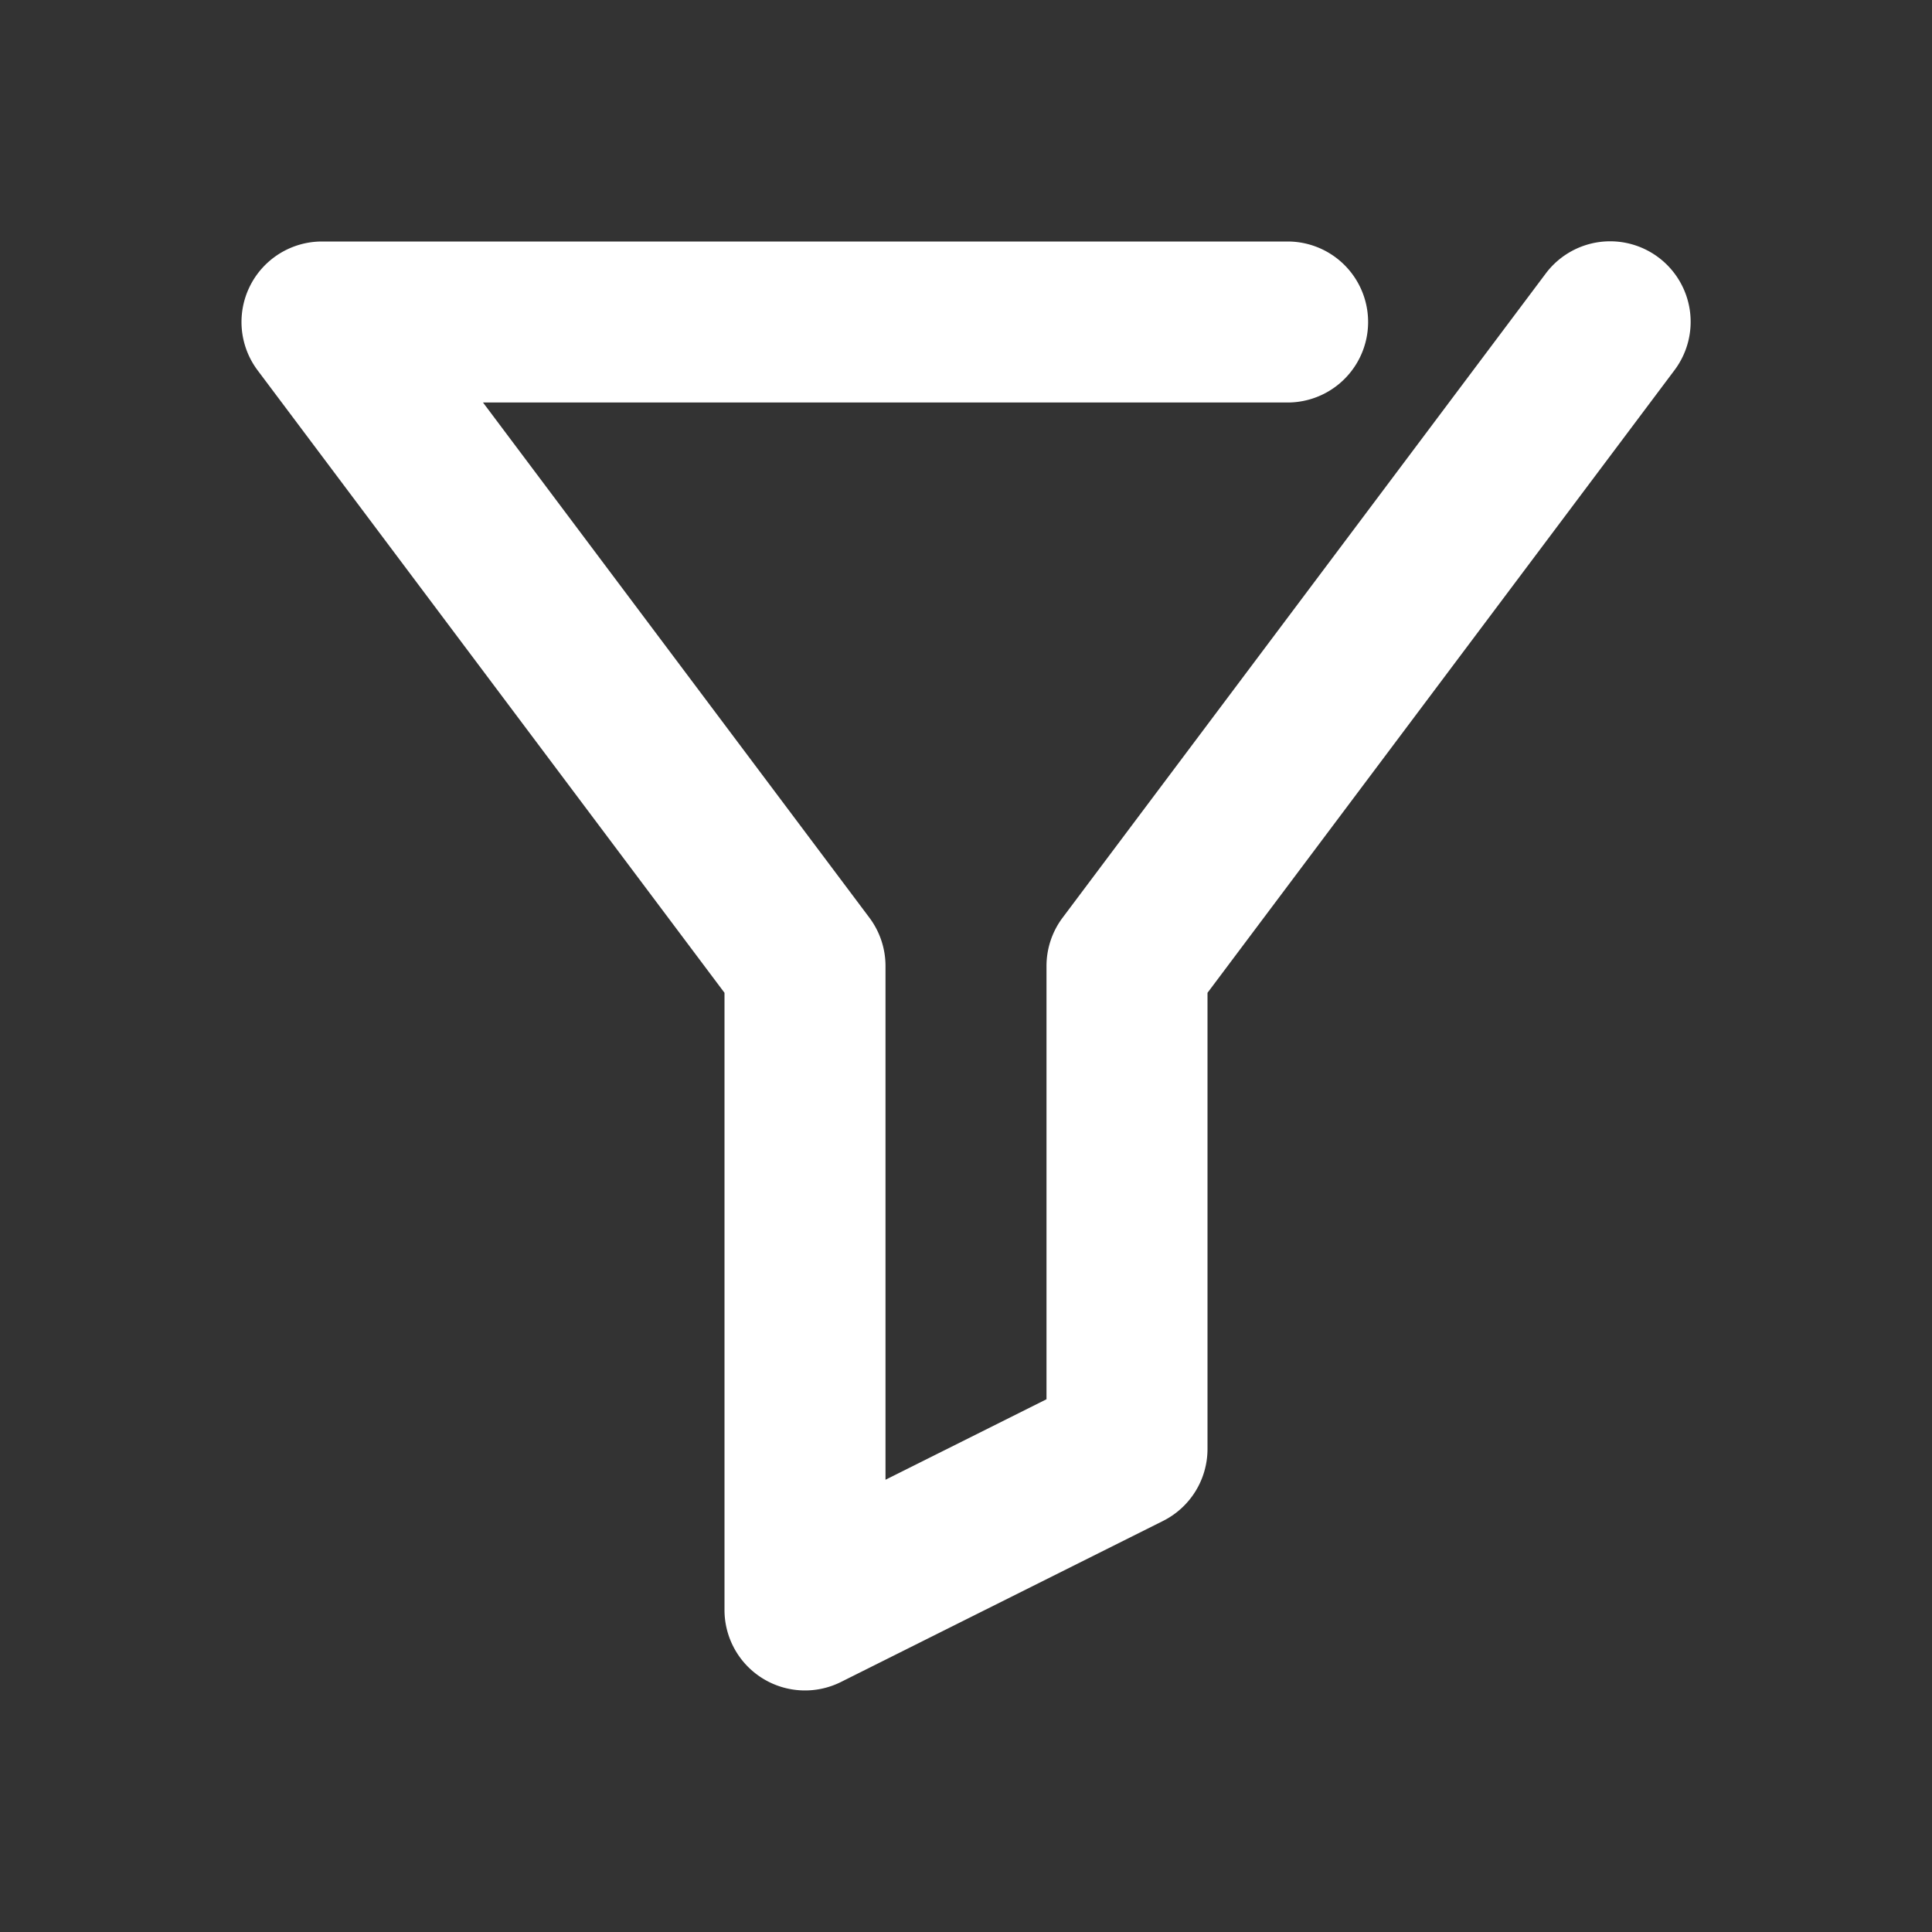 <svg class="svg-icon" style="width: 1em; height: 1em;vertical-align: middle;fill: white;overflow: hidden;" viewBox="0 0 1024 1024" version="1.1" xmlns="http://www.w3.org/2000/svg"><rect x="0" y="0" width="1024" height="1024" fill="#333333" stroke="none"/><path d="M554.667 512a42.667 42.667 0 0 1 8.533-25.6l256-341.333a42.667 42.667 0 1 1 68.267 51.2L640 526.208V768a42.667 42.667 0 0 1-23.595 38.144l-170.667 85.333A42.667 42.667 0 0 1 384 853.333v-327.125L136.533 196.267A42.667 42.667 0 0 1 170.667 128h512a42.667 42.667 0 0 1 0 85.333H256l204.8 273.067a42.667 42.667 0 0 1 8.533 25.6v272.299l85.333-42.667V512z"  /></svg>